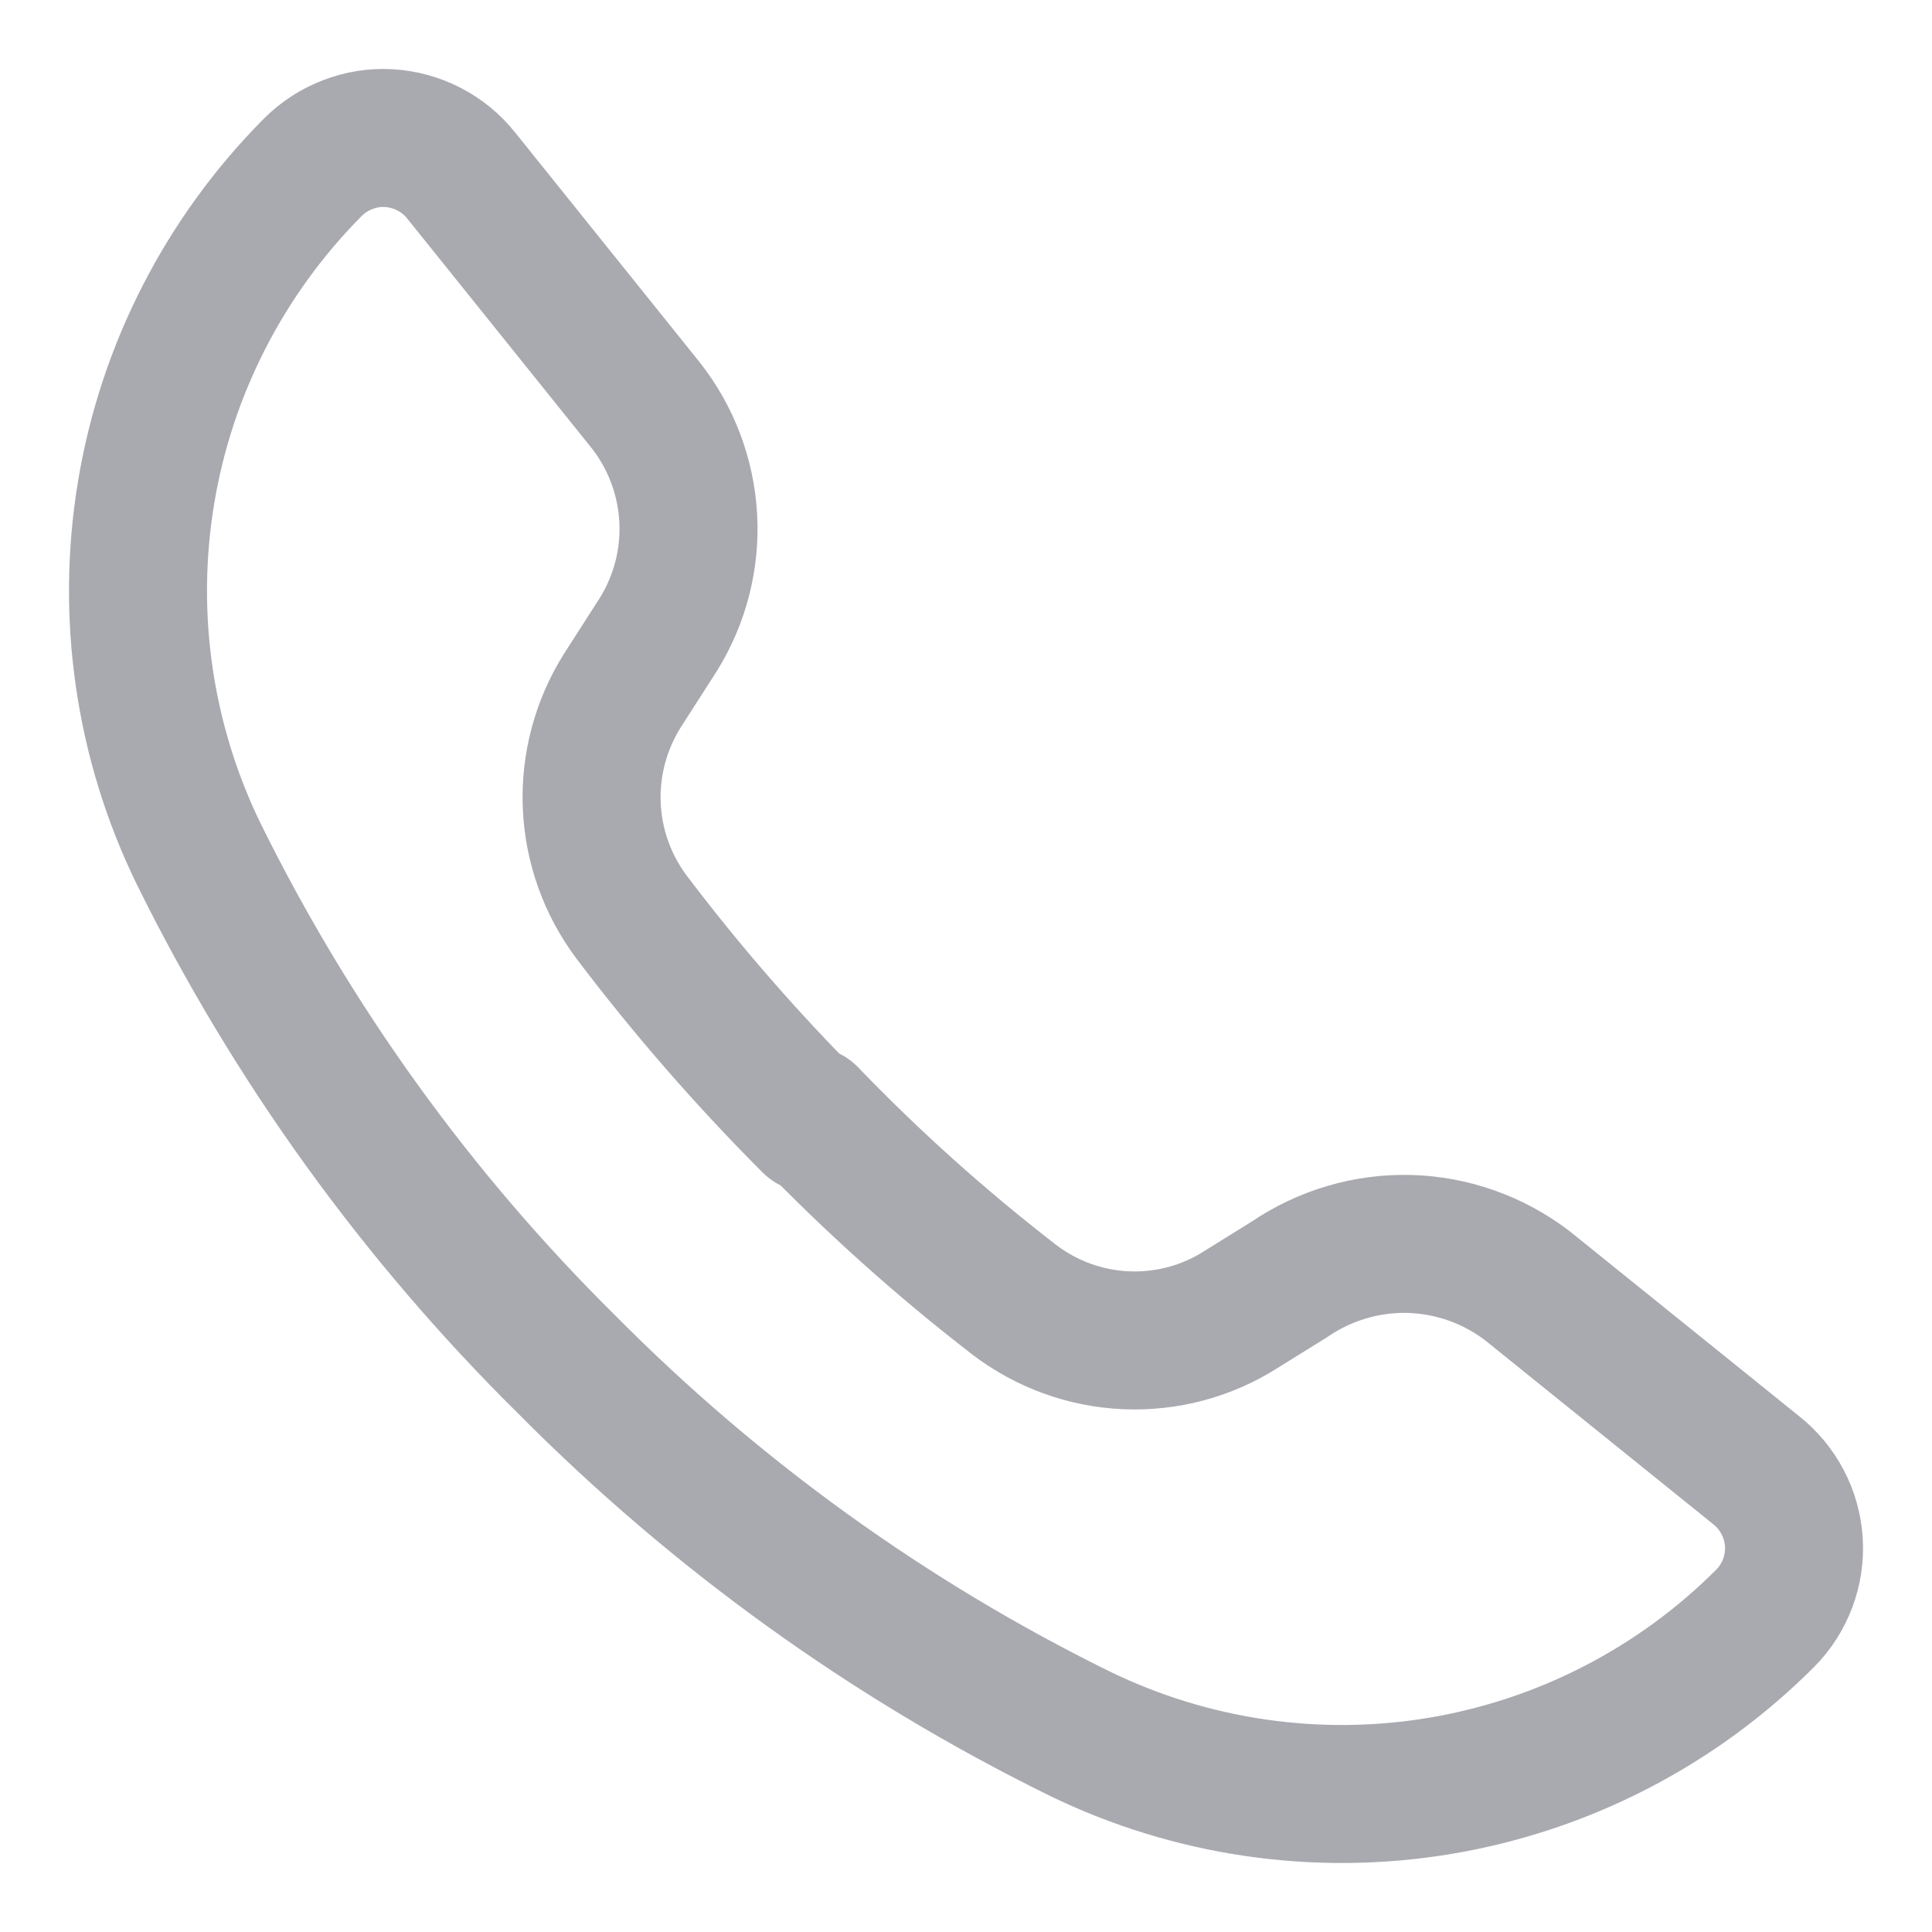 <svg width="14" height="14" viewBox="0 0 14 14" fill="none" xmlns="http://www.w3.org/2000/svg">
<path d="M5.859 8.082C6.322 8.563 6.82 9.009 7.348 9.417C7.582 9.596 7.865 9.699 8.158 9.712C8.452 9.725 8.743 9.648 8.991 9.49L9.345 9.27C9.601 9.096 9.905 9.006 10.214 9.014C10.524 9.023 10.822 9.129 11.068 9.317L12.724 10.652C12.804 10.715 12.87 10.794 12.917 10.884C12.965 10.974 12.992 11.073 12.999 11.175C13.005 11.276 12.99 11.378 12.954 11.473C12.918 11.568 12.863 11.655 12.791 11.727V11.727C12.153 12.366 11.331 12.79 10.441 12.94C9.55 13.09 8.635 12.957 7.823 12.562C6.445 11.884 5.191 10.981 4.11 9.891C3.019 8.813 2.117 7.561 1.439 6.186C1.043 5.373 0.911 4.458 1.059 3.567C1.207 2.676 1.63 1.853 2.267 1.212V1.212C2.339 1.14 2.425 1.084 2.52 1.048C2.615 1.011 2.716 0.995 2.818 1.001C2.919 1.007 3.019 1.034 3.109 1.081C3.199 1.127 3.279 1.193 3.342 1.272L4.677 2.934C4.862 3.168 4.97 3.453 4.987 3.751C5.004 4.048 4.928 4.344 4.771 4.597L4.51 5.004C4.354 5.252 4.276 5.542 4.288 5.836C4.3 6.129 4.401 6.412 4.577 6.646C4.976 7.174 5.412 7.674 5.879 8.142L5.859 8.082Z" stroke="#A9A9B0" stroke-linejoin="round"/>
</svg>
